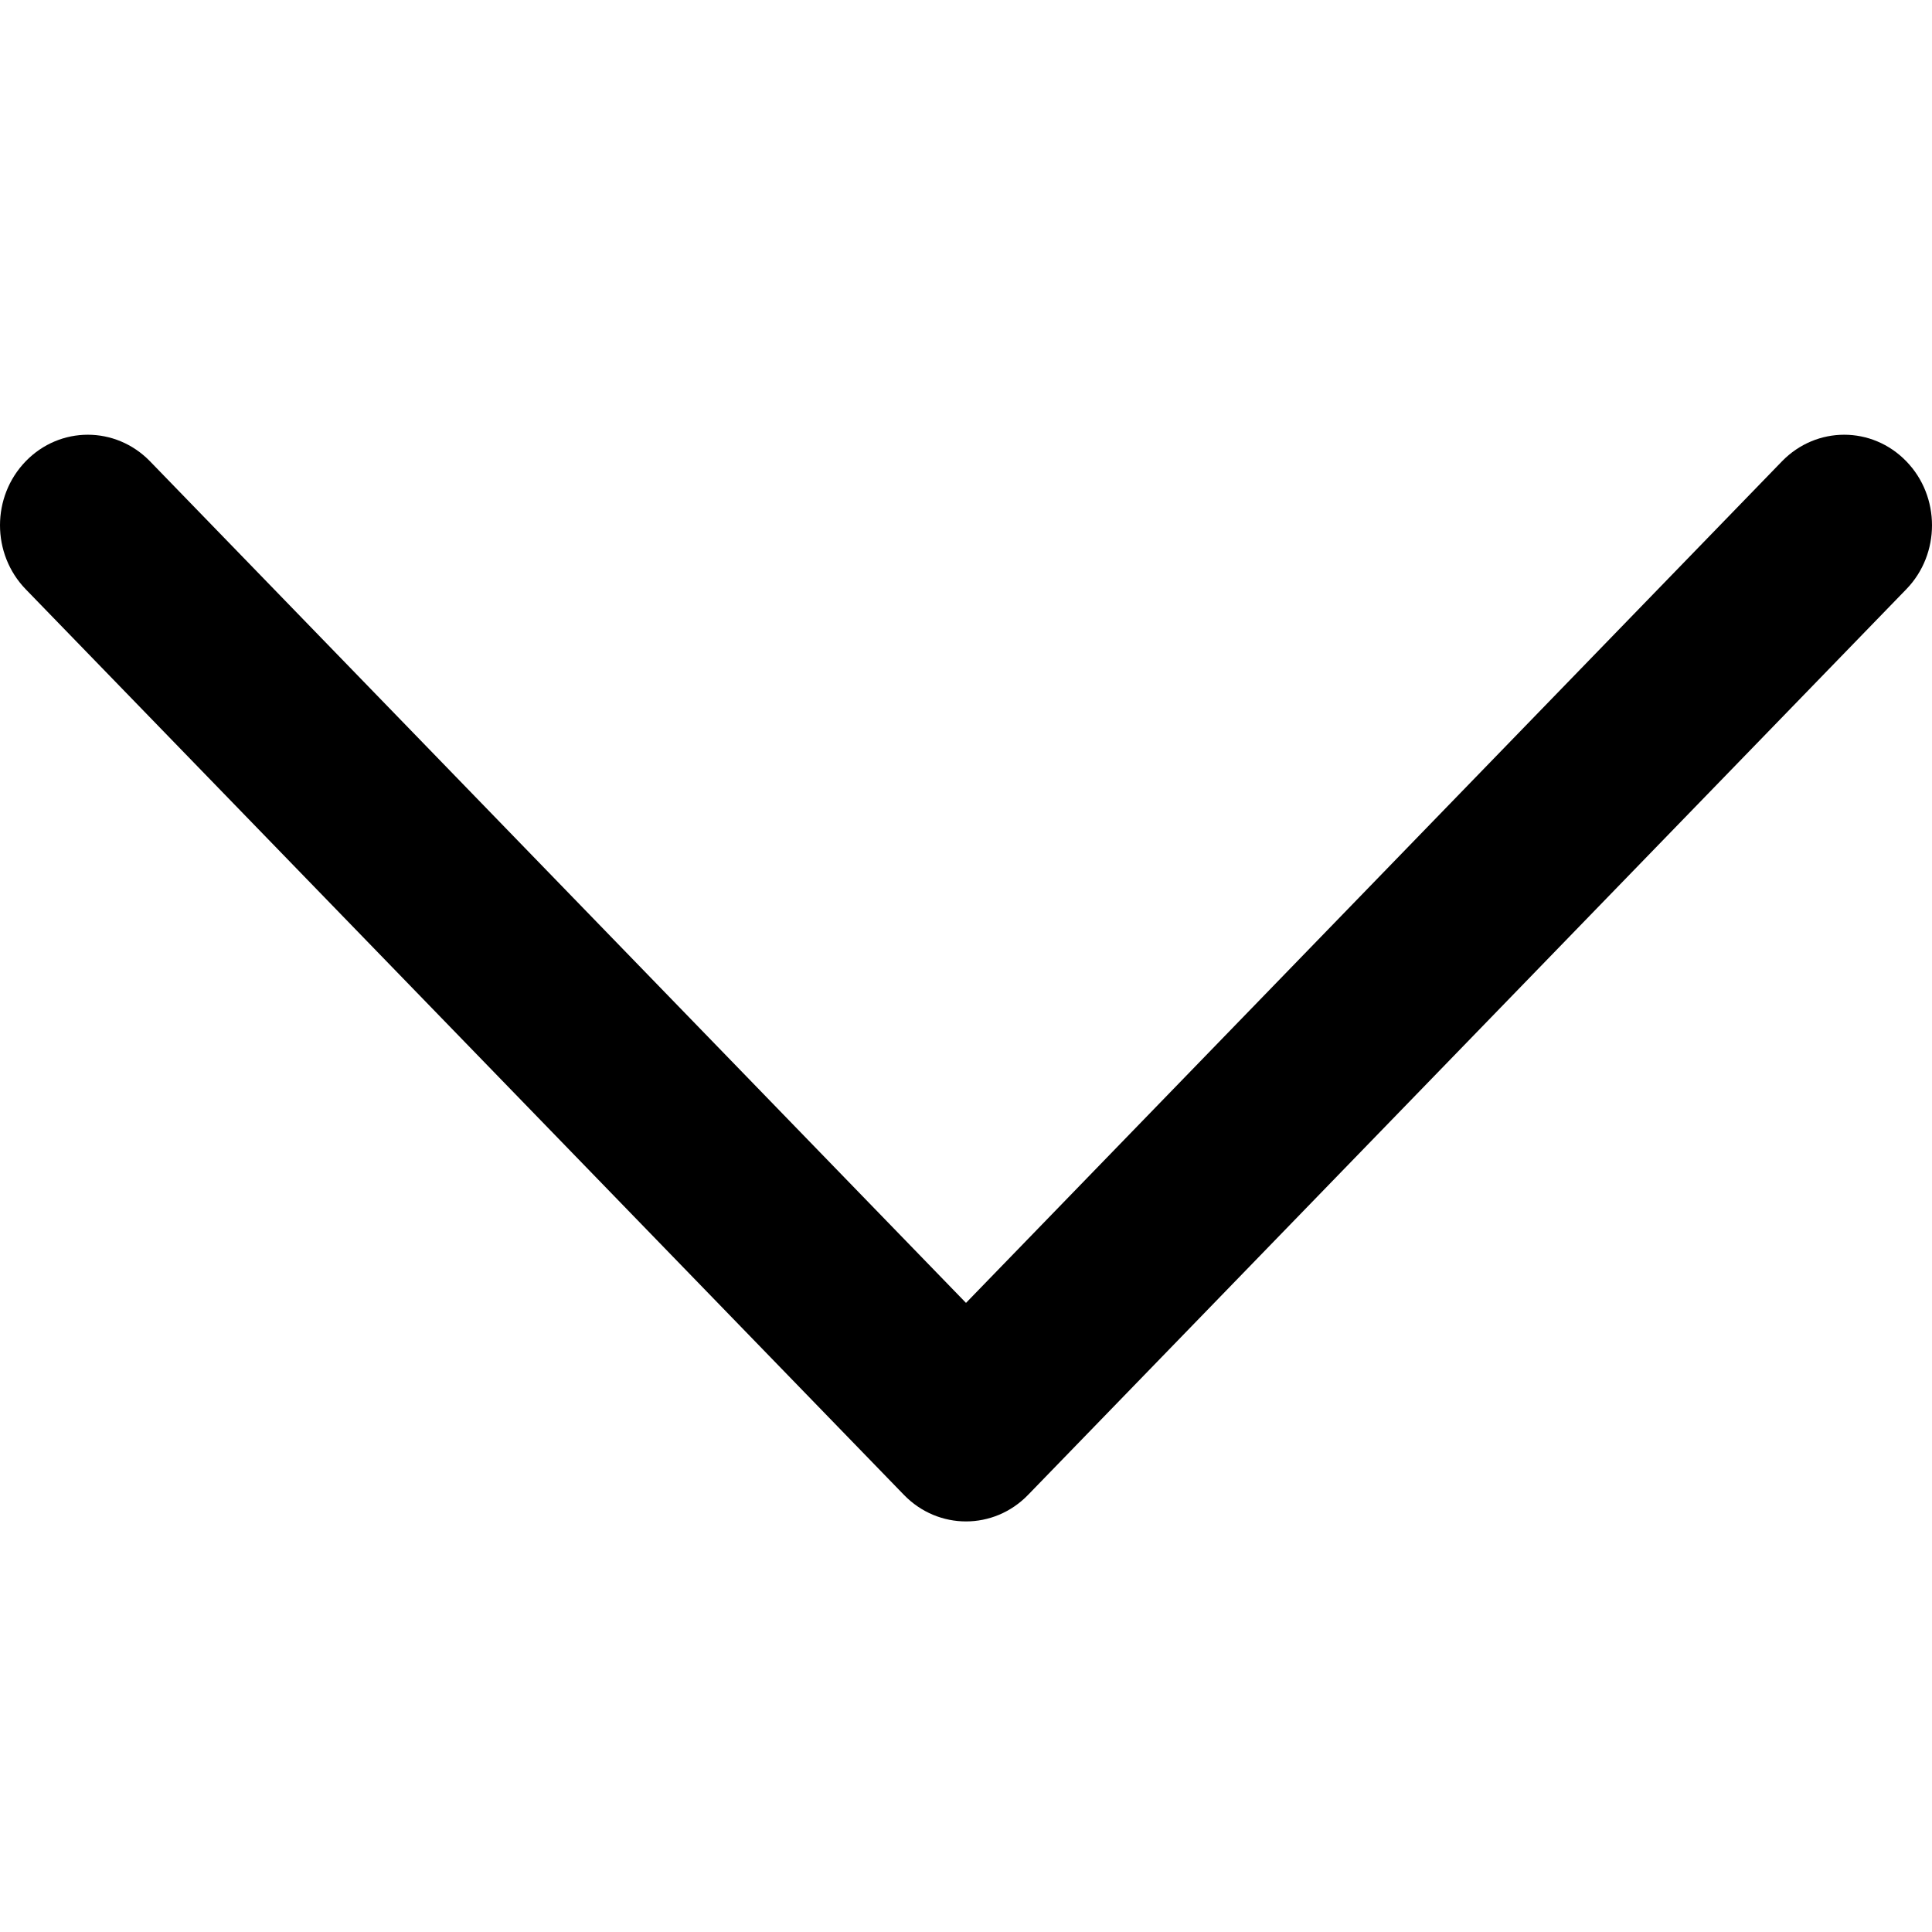 <svg width="16" height="16" viewBox="0 0 16 16" fill="none" xmlns="http://www.w3.org/2000/svg">
<g clip-path="url(#clip0_215_17942)">
<path d="M16 4.35C16 4.542 15.929 4.734 15.787 4.88L8.514 12.38C8.23 12.673 7.77 12.673 7.486 12.38L0.213 4.88C-0.071 4.587 -0.071 4.113 0.213 3.82C0.497 3.527 0.957 3.527 1.242 3.82L8 10.79L14.758 3.82C15.043 3.527 15.503 3.527 15.787 3.82C15.929 3.966 16 4.158 16 4.35Z" fill="currentColor"/>
</g>
<defs>
<clipPath id="clip0_215_17942">
<rect width="16" height="16" fill="white"/>
</clipPath>
</defs>
</svg>
